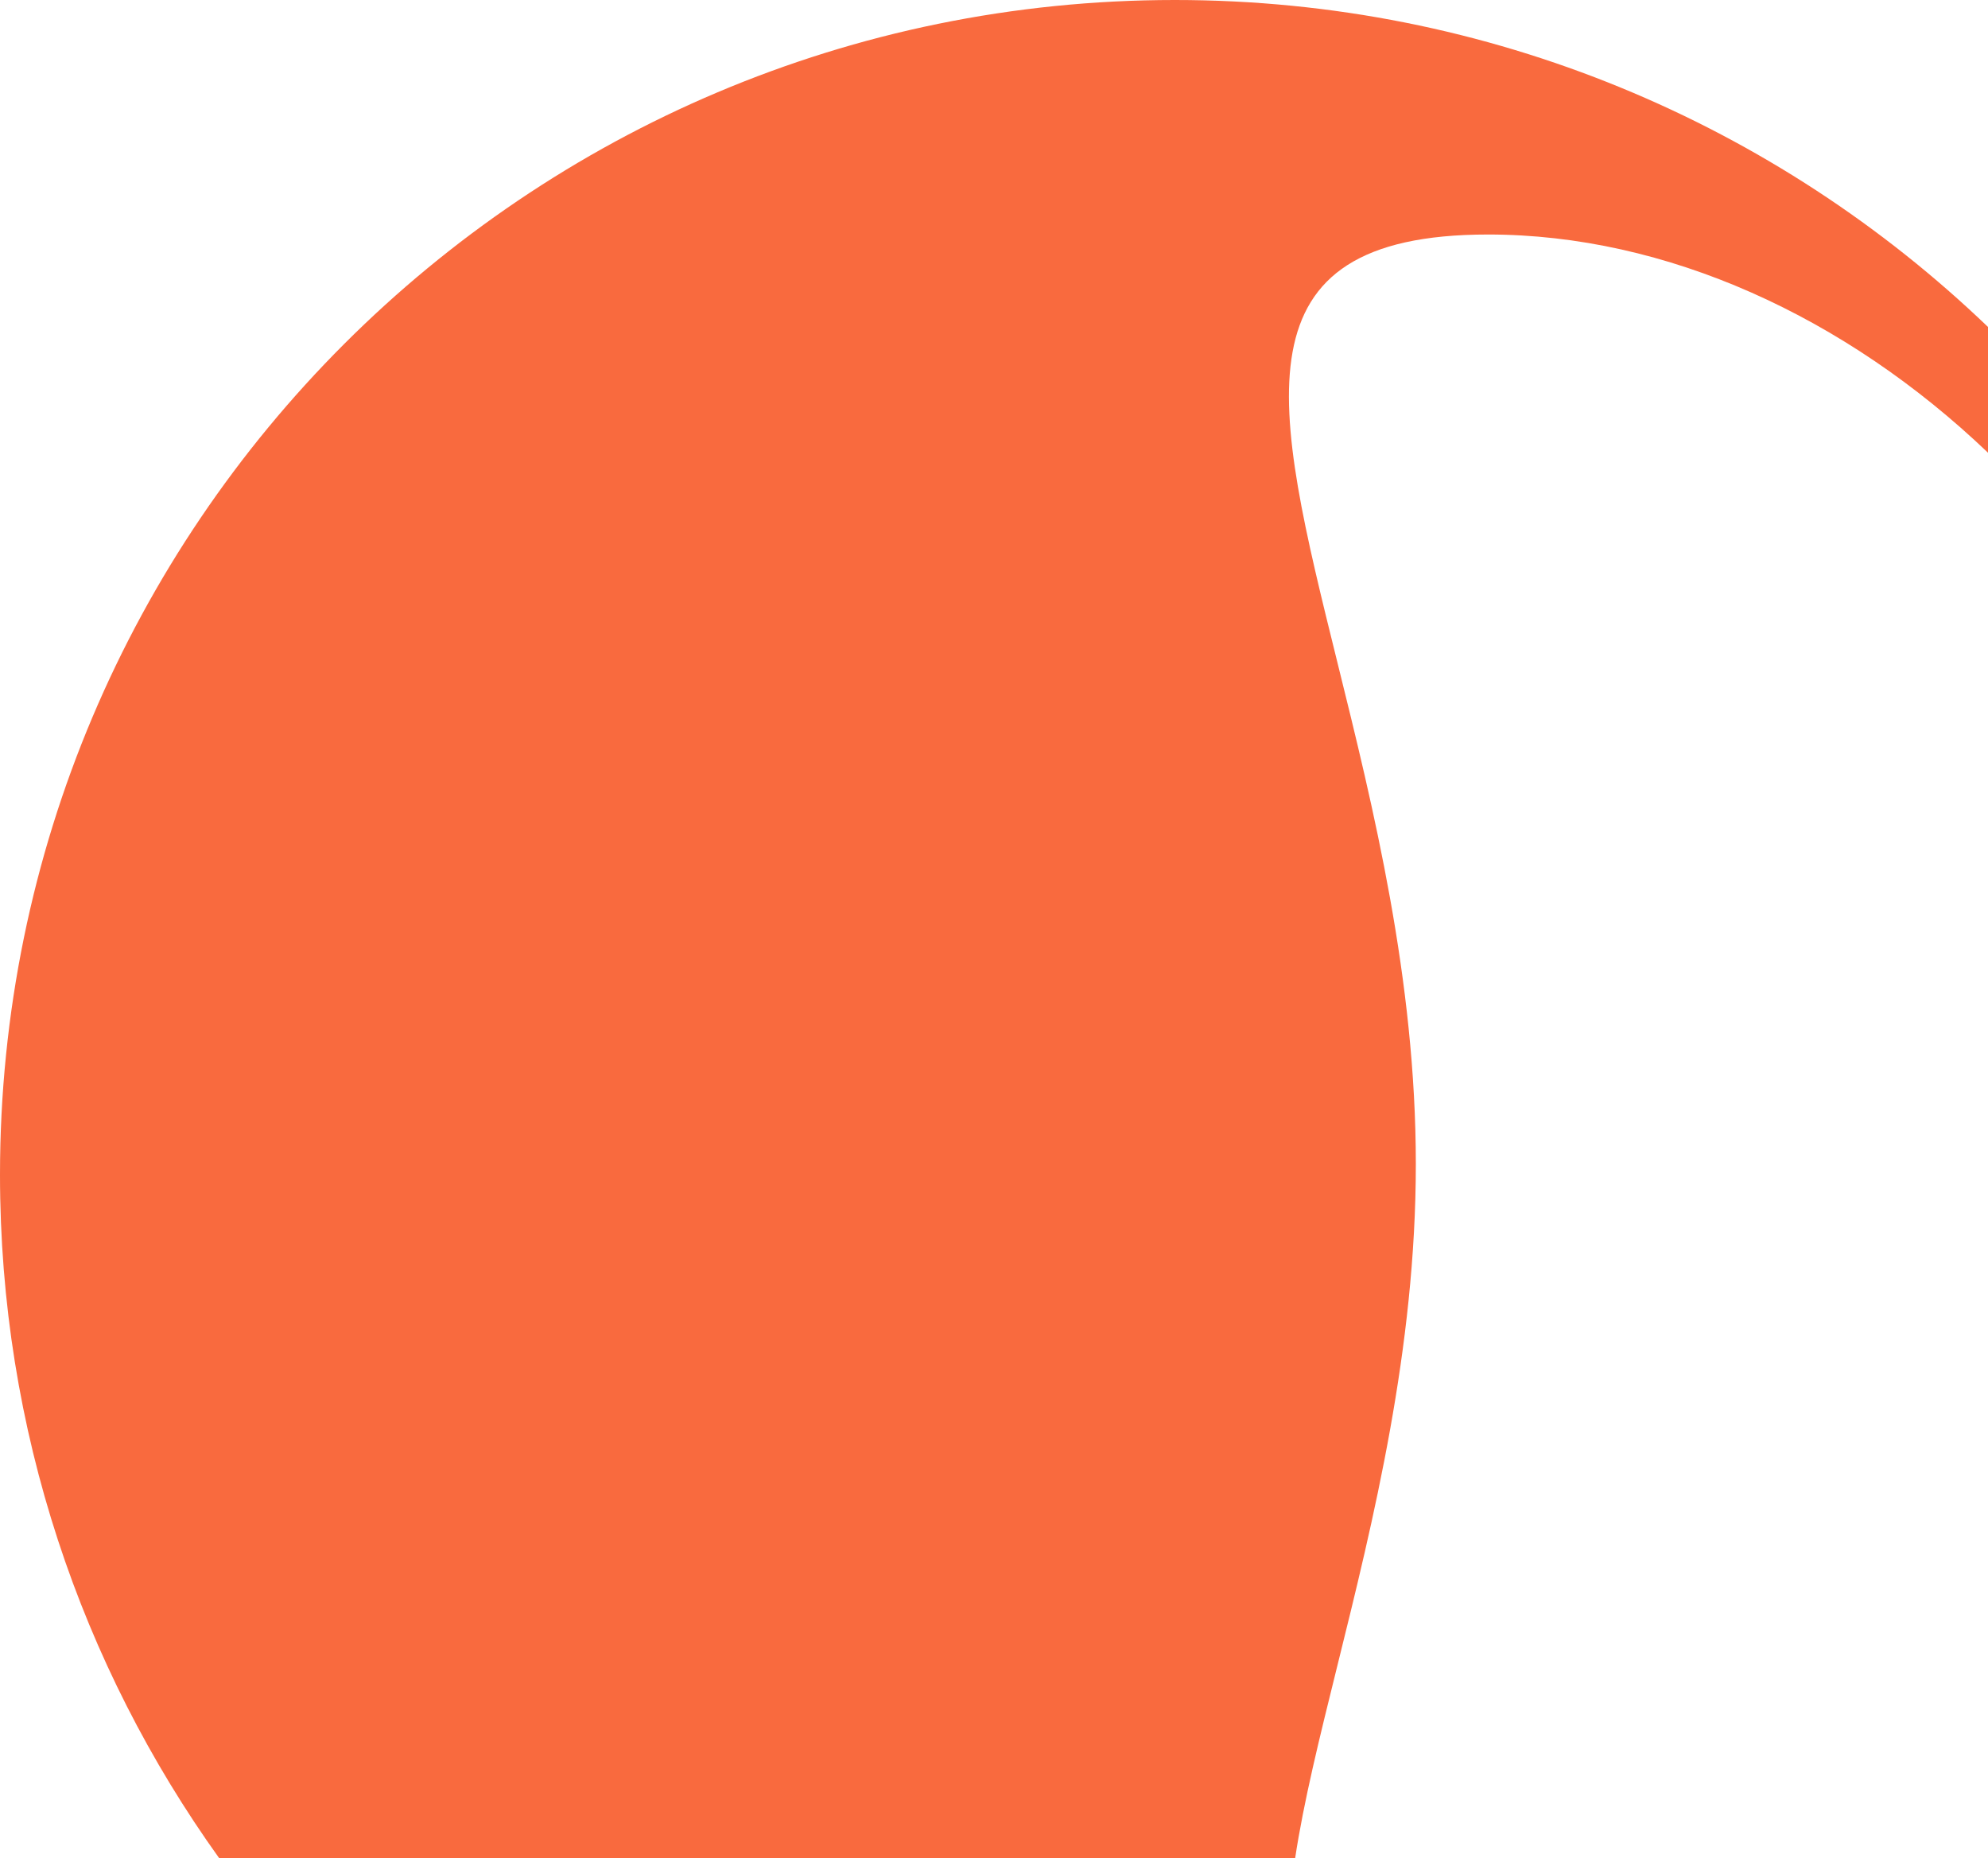 <svg width="336" height="314" viewBox="0 0 336 314" fill="none" xmlns="http://www.w3.org/2000/svg">
<path fill-rule="evenodd" clip-rule="evenodd" d="M218.896 314H37.054C13.73 281.462 0 241.585 0 198.5C0 88.869 88.895 0 198.559 0C251.897 0 300.326 21.03 336 55.248V76.501C311.914 53.492 281.616 39.627 251.51 39.627C208.132 39.627 215.263 68.422 226.027 111.885C232.086 136.35 239.295 165.463 239.295 196.703C239.295 227.945 232.081 257.06 226.018 281.525C223.031 293.579 220.323 304.504 218.896 314Z" fill="#F96A3E"/>
</svg>
